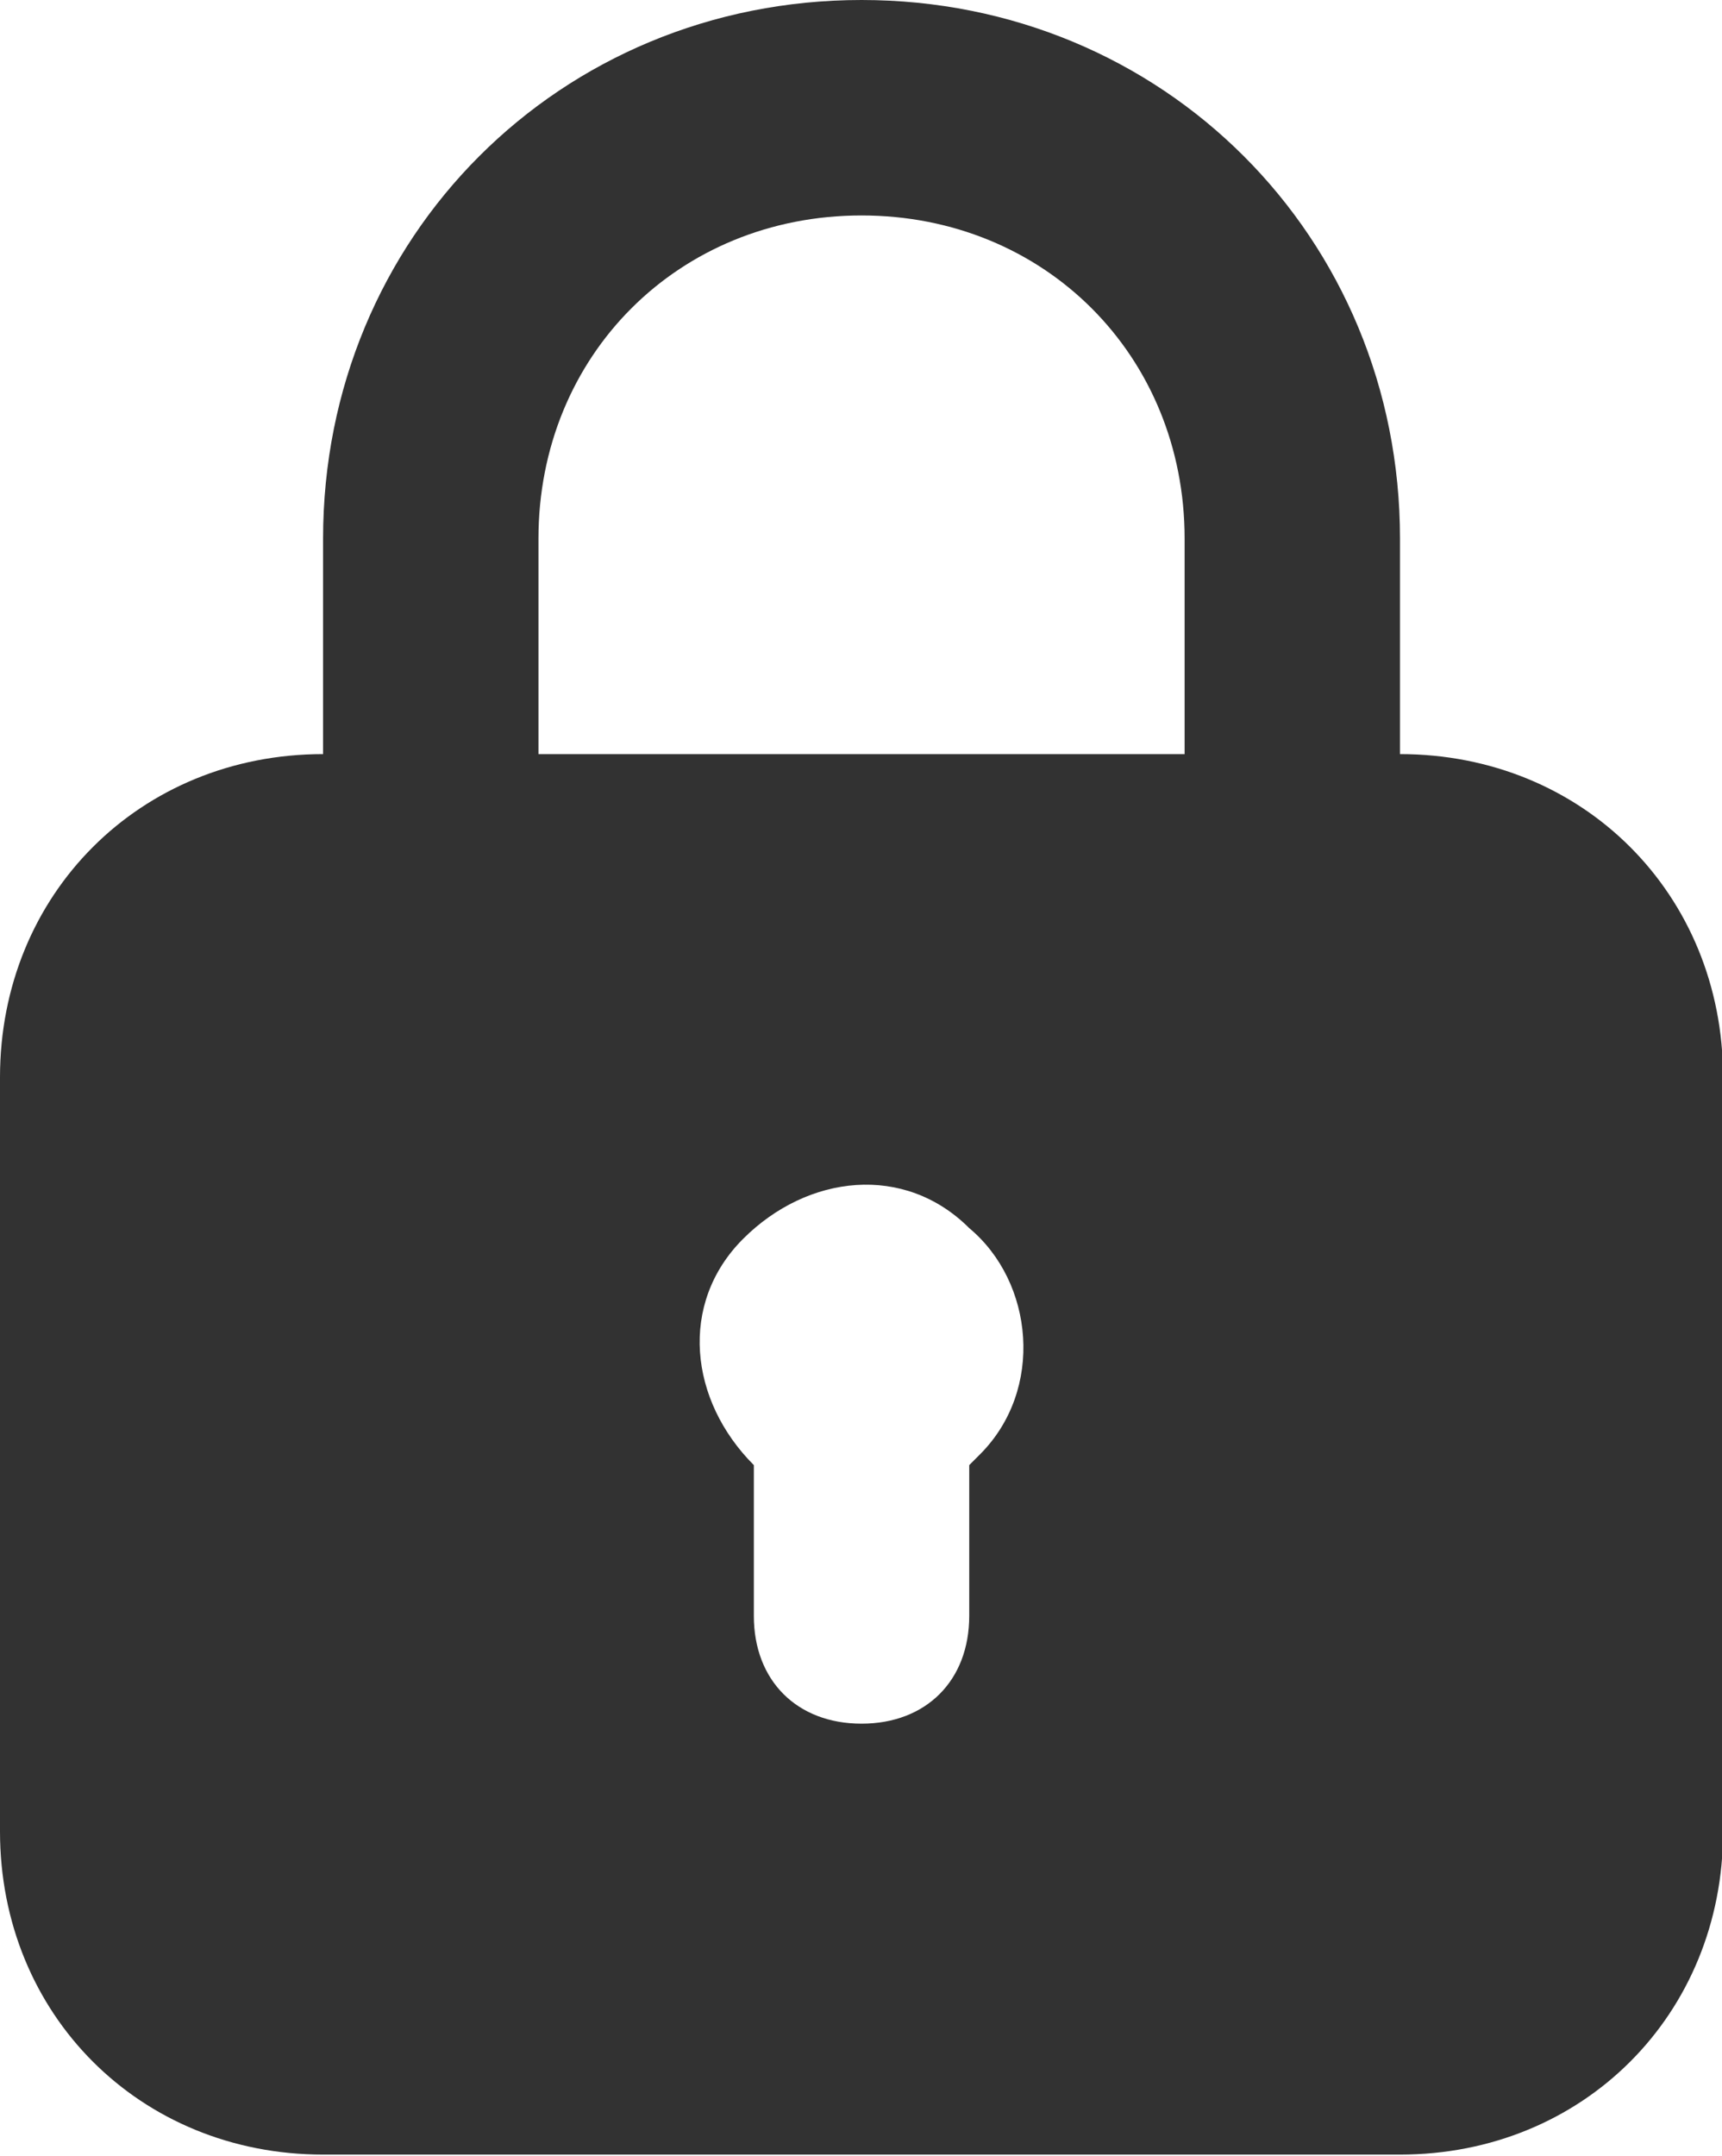 <svg width="533" height="667" viewBox="0 0 533 667" fill="none" xmlns="http://www.w3.org/2000/svg">
<path d="M433.333 233.333V166.667C433.333 73.333 360 0 266.667 0C173.333 0 100 73.333 100 166.667V233.333C43.333 233.333 0 276.667 0 333.333V566.667C0 623.333 43.333 666.667 100 666.667H433.333C490 666.667 533.333 623.333 533.333 566.667V333.333C533.333 276.667 490 233.333 433.333 233.333ZM166.667 166.667C166.667 110 210 66.667 266.667 66.667C323.333 66.667 366.667 110 366.667 166.667V233.333H166.667V166.667ZM303.333 450L300 453.333V500C300 520 286.667 533.333 266.667 533.333C246.667 533.333 233.333 520 233.333 500V453.333C213.333 433.333 210 403.333 230 383.333C250 363.333 280 360 300 380C320 396.667 323.333 430 303.333 450Z" fill="#323232"/>
</svg>
